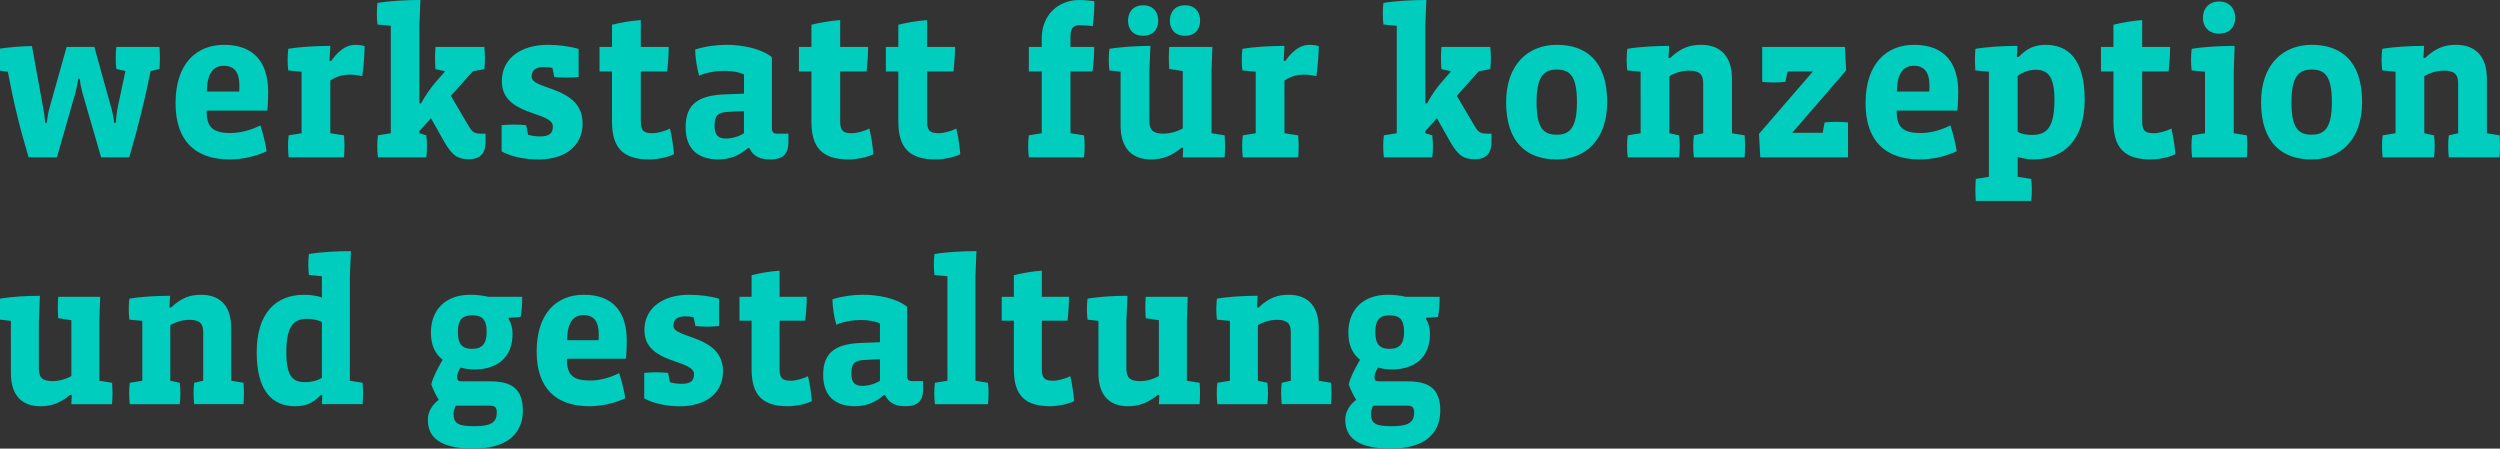 <?xml version="1.0" encoding="utf-8"?>
<!-- Generator: Adobe Illustrator 16.0.0, SVG Export Plug-In . SVG Version: 6.00 Build 0)  -->
<!DOCTYPE svg PUBLIC "-//W3C//DTD SVG 1.1//EN" "http://www.w3.org/Graphics/SVG/1.1/DTD/svg11.dtd">
<svg version="1.1" id="Ebene_1" xmlns="http://www.w3.org/2000/svg" xmlns:xlink="http://www.w3.org/1999/xlink" x="0px" y="0px"
	 width="228.945px" height="41.083px" viewBox="190.586 0 228.945 41.083" enable-background="new 190.586 0 228.945 41.083"
	 xml:space="preserve">
<rect x="190.586" y="0" width="228.945" height="41.083" fill="#333333" stroke="none"/>
<g>
	<g>
		<defs>
			<rect id="SVGID_1_" width="419.531" height="41.083"/>
		</defs>
		<clipPath id="SVGID_2_">
			<use xlink:href="#SVGID_1_"  overflow="visible"/>
		</clipPath>
		<path clip-path="url(#SVGID_2_)" fill="#00CDBE" d="M319.169,30.381c0,1.133-0.434,1.566-1.338,1.566s-1.299-0.435-1.299-1.547
			c0-1.111,0.414-1.523,1.299-1.523S319.169,29.215,319.169,30.381 M320.091,37.805c0,0.962-0.678,1.225-2.053,1.225
			c-1.449,0-1.902-0.227-1.902-1.148c0-0.246,0.095-0.547,0.207-0.734h3.033C319.884,37.146,320.091,37.241,320.091,37.805
			 M322.484,37.599c0-2.111-1.168-2.675-2.994-2.675h-2.58c-0.32,0-0.453-0.077-0.453-0.396c0-0.227,0.113-0.527,0.319-0.865
			c0.321,0.094,0.83,0.17,1.282,0.17c2.07,0,3.482-1.094,3.482-3.262c0-0.508-0.131-1.017-0.356-1.336v-0.132l1.093-0.076
			c0.112-0.563,0.151-1.243,0.151-1.846h-3.108c-0.453-0.112-1.074-0.188-1.64-0.188c-2.315,0-3.616,1.411-3.616,3.467
			c0,1.186,0.414,1.978,1.072,2.485c-0.489,0.847-0.924,1.677-1.036,2.261c0.151,0.451,0.452,1.035,0.681,1.412
			c-0.697,0.527-0.998,1.188-0.998,1.828c0,1.602,1.108,2.637,4.18,2.637C321.035,41.083,322.484,39.708,322.484,37.599
			 M312.52,36.016c0-0.303-0.019-0.659-0.037-0.961l-1.13-0.188v-4.842c0-2.225-1.227-3.031-2.751-3.031
			c-0.96,0-1.791,0.244-2.75,1.166h-0.149l0.057-1.074c-1.188,0-2.657,0.076-3.73,0.265c-0.037,0.282-0.059,0.642-0.059,0.961
			c0,0.321,0.021,0.679,0.059,0.961l1.188,0.112v5.482l-1.148,0.188c-0.037,0.302-0.057,0.641-0.057,0.961
			c0,0.318,0.02,0.678,0.057,0.997h4.576c0.039-0.319,0.059-0.679,0.059-0.997c0-0.32-0.02-0.659-0.059-0.961l-0.865-0.188V29.78
			c0.547-0.32,1.148-0.49,1.77-0.49c0.943,0,1.244,0.377,1.244,1.111v4.465l-0.83,0.188c-0.035,0.302-0.057,0.641-0.057,0.961
			c0,0.319,0.021,0.678,0.057,0.997h4.522C312.501,36.693,312.52,36.334,312.52,36.016 M300.482,36.016
			c0-0.32-0.02-0.659-0.038-0.961l-1.167-0.188v-5.463l0.075-2.224h-3.843c-0.02,0.319-0.038,0.678-0.038,0.999
			c0,0.318,0.021,0.658,0.038,0.96l1.205,0.187v5.107c-0.51,0.301-1.17,0.471-1.733,0.471c-0.94,0-1.243-0.357-1.243-1.129v-4.371
			l0.096-2.318c-1.111,0-2.562,0.076-3.654,0.265c-0.039,0.282-0.057,0.642-0.057,0.961c0,0.304,0.018,0.679,0.057,0.961
			l0.998,0.112v4.785c0,2.186,1.148,3.033,2.712,3.033c1.056,0,1.864-0.34,2.714-1.037h0.15l-0.039,0.848h3.729
			C300.464,36.693,300.482,36.334,300.482,36.016 M288.953,36.732c-0.056-0.717-0.188-1.604-0.356-2.28
			c-0.435,0.227-1.13,0.414-1.544,0.414c-0.734,0-1.057-0.17-1.057-1.035v-4.465h2.355c0.074-0.717,0.132-1.449,0.132-2.186h-2.487
			v-2.393c-0.886,0.057-1.884,0.244-2.562,0.414v1.979h-1.112v2.186h1.112v4.465c0,2.373,1.017,3.371,3.333,3.371
			C287.391,37.202,288.369,37.032,288.953,36.732 M281.117,36.016c0-0.32-0.019-0.659-0.056-0.961l-1.149-0.188v-9.553l0.096-2.316
			c-1.207,0-2.752,0.076-3.844,0.266c-0.039,0.281-0.057,0.641-0.057,0.96c0,0.302,0.018,0.679,0.057,0.961l1.186,0.112v9.57
			l-1.146,0.188c-0.037,0.302-0.058,0.641-0.058,0.961c0,0.318,0.021,0.678,0.058,0.997h4.859
			C281.099,36.693,281.117,36.334,281.117,36.016 M271.171,34.866c-0.414,0.283-1.057,0.471-1.602,0.471
			c-0.716,0-1.018-0.319-1.018-1.148c0-0.887,0.302-1.188,1.188-1.225l1.432-0.074V34.866L271.171,34.866z M275.126,34.904h-0.998
			c-0.338,0-0.471-0.151-0.471-0.509v-6.311c-0.998-0.772-2.638-1.092-4.051-1.092c-0.886,0-1.863,0.131-2.788,0.414
			c0,0.696,0.169,1.713,0.358,2.336c0.658-0.304,1.525-0.435,2.279-0.435c0.623,0,1.299,0.112,1.713,0.319v1.715l-1.6,0.058
			c-2.374,0.074-3.598,0.792-3.598,2.938c0,1.978,1.148,2.863,2.919,2.863c0.961,0,1.81-0.301,2.638-1.019h0.113
			c0.396,0.827,1.072,1.019,1.884,1.019c1.147,0,1.601-0.529,1.601-1.564V34.904L275.126,34.904z M264.936,36.732
			c-0.058-0.717-0.188-1.604-0.356-2.28c-0.435,0.227-1.131,0.414-1.545,0.414c-0.734,0-1.056-0.17-1.056-1.035v-4.465h2.354
			c0.074-0.717,0.131-1.449,0.131-2.186h-2.485v-2.393c-0.886,0.057-1.886,0.244-2.562,0.414v1.979h-1.111v2.186h1.111v4.465
			c0,2.373,1.018,3.371,3.334,3.371C263.373,37.202,264.353,37.032,264.936,36.732 M256.798,34c0-3.354-4.541-2.957-4.541-4.164
			c0-0.564,0.32-0.865,1.074-0.865c0.34,0,0.604,0.037,0.771,0.074l0.17,0.812c0.32,0.036,0.793,0.058,1.111,0.058
			c0.32,0,0.736-0.021,1.056-0.058V27.35c-0.812-0.227-1.771-0.355-2.771-0.355c-2.24,0-4.068,1.11-4.068,3.237
			c0,3.146,4.541,2.638,4.541,4.032c0,0.621-0.303,0.886-1.148,0.886c-0.396,0-0.754-0.056-1.056-0.151l-0.17-0.849
			c-0.339-0.034-0.772-0.056-1.11-0.056c-0.32,0-0.754,0.021-1.074,0.056v2.336c0.903,0.49,2.09,0.718,3.314,0.718
			C255.027,37.202,256.798,36.146,256.798,34 M244.025,28.856c0.924,0,1.395,0.548,1.395,1.79c0,0.149,0,0.358-0.019,0.511h-2.882
			C242.537,29.479,243.123,28.856,244.025,28.856 M247.982,31.192c0-2.6-1.225-4.199-3.938-4.199c-2.43,0-4.313,1.639-4.313,5.199
			c0,3.334,1.733,5.01,4.841,5.01c0.904,0,2.186-0.207,3.278-0.734c-0.112-0.694-0.321-1.582-0.565-2.297
			c-0.941,0.471-1.846,0.677-2.675,0.677c-1.526,0-2.11-0.509-2.11-1.919V32.85h5.408C247.962,32.342,247.982,31.625,247.982,31.192
			 M235.153,30.381c0,1.133-0.433,1.566-1.338,1.566c-0.903,0-1.298-0.435-1.298-1.547c0-1.111,0.413-1.523,1.298-1.523
			C234.701,28.877,235.153,29.215,235.153,30.381 M236.078,37.805c0,0.962-0.68,1.225-2.055,1.225c-1.451,0-1.902-0.227-1.902-1.148
			c0-0.246,0.094-0.547,0.207-0.734h3.033C235.871,37.146,236.078,37.241,236.078,37.805 M238.468,37.599
			c0-2.111-1.166-2.675-2.993-2.675h-2.581c-0.32,0-0.452-0.077-0.452-0.396c0-0.227,0.113-0.527,0.32-0.865
			c0.319,0.094,0.827,0.17,1.28,0.17c2.072,0,3.484-1.094,3.484-3.262c0-0.508-0.132-1.017-0.357-1.336v-0.132l1.094-0.076
			c0.111-0.563,0.148-1.243,0.148-1.846h-3.106c-0.452-0.112-1.073-0.188-1.64-0.188c-2.317,0-3.617,1.411-3.617,3.467
			c0,1.186,0.416,1.978,1.074,2.485c-0.49,0.847-0.922,1.677-1.037,2.261c0.151,0.451,0.453,1.035,0.68,1.412
			c-0.697,0.527-0.998,1.188-0.998,1.828c0,1.602,1.111,2.637,4.184,2.637C237.019,41.083,238.468,39.708,238.468,37.599
			 M223.833,36.016c0-0.32-0.021-0.659-0.039-0.961l-1.168-0.188v-9.553l0.095-2.316c-1.206,0-2.769,0.076-3.843,0.266
			c-0.039,0.281-0.057,0.641-0.057,0.96c0,0.302,0.018,0.679,0.057,0.961l1.188,0.112v1.941c-0.471-0.152-1.057-0.244-1.621-0.244
			c-2.617,0-4.352,1.692-4.352,5.272c0,3.446,1.355,4.937,3.523,4.937c0.865,0,1.602-0.228,2.336-1.019h0.149l-0.037,0.828h3.729
			C223.813,36.693,223.833,36.334,223.833,36.016 M220.065,34.603c-0.45,0.282-1.019,0.396-1.563,0.396
			c-1.11,0-1.694-0.545-1.694-2.73c0-2.354,0.621-3.07,1.901-3.07c0.453,0,1.017,0.113,1.356,0.282V34.603z M212.925,36.016
			c0-0.303-0.02-0.659-0.036-0.961l-1.132-0.188v-4.842c0-2.225-1.223-3.031-2.75-3.031c-0.961,0-1.79,0.244-2.75,1.166h-0.151
			l0.057-1.074c-1.188,0-2.656,0.076-3.73,0.265c-0.038,0.282-0.056,0.642-0.056,0.961c0,0.321,0.018,0.679,0.056,0.961l1.187,0.112
			v5.482l-1.149,0.188c-0.038,0.302-0.057,0.641-0.057,0.961c0,0.318,0.019,0.678,0.057,0.997h4.577
			c0.039-0.319,0.057-0.679,0.057-0.997c0-0.32-0.019-0.659-0.057-0.961l-0.866-0.188V29.78c0.546-0.32,1.149-0.49,1.771-0.49
			c0.942,0,1.244,0.377,1.244,1.111v4.465l-0.829,0.188c-0.039,0.302-0.057,0.641-0.057,0.961c0,0.319,0.018,0.678,0.057,0.997
			h4.521C212.906,36.693,212.925,36.334,212.925,36.016 M200.889,36.016c0-0.32-0.019-0.659-0.038-0.961l-1.167-0.188v-5.463
			l0.076-2.224h-3.843c-0.02,0.319-0.038,0.678-0.038,0.999c0,0.318,0.019,0.658,0.038,0.96l1.205,0.187v5.107
			c-0.508,0.301-1.167,0.471-1.734,0.471c-0.941,0-1.242-0.357-1.242-1.129v-4.371l0.094-2.318c-1.111,0-2.562,0.076-3.654,0.265
			c-0.039,0.282-0.057,0.642-0.057,0.961c0,0.304,0.019,0.679,0.057,0.961l0.998,0.112v4.785c0,2.186,1.149,3.033,2.711,3.033
			c1.056,0,1.866-0.34,2.714-1.037h0.15l-0.038,0.848h3.729C200.87,36.693,200.889,36.334,200.889,36.016"/>
	</g>
	<g>
		<defs>
			<rect id="SVGID_3_" width="419.531" height="41.083"/>
		</defs>
		<clipPath id="SVGID_4_">
			<use xlink:href="#SVGID_3_"  overflow="visible"/>
		</clipPath>
		<path clip-path="url(#SVGID_4_)" fill="#00CDBE" d="M419.531,13.382c0-0.31-0.021-0.677-0.039-0.988L418.33,12.2V7.224
			c0-2.286-1.258-3.119-2.828-3.119c-0.986,0-1.838,0.252-2.826,1.201h-0.156l0.061-1.104c-1.221,0-2.732,0.078-3.836,0.271
			c-0.037,0.291-0.059,0.658-0.059,0.988s0.021,0.697,0.059,0.988l1.221,0.116V12.2l-1.182,0.194
			c-0.039,0.311-0.059,0.658-0.059,0.988c0,0.329,0.02,0.697,0.059,1.026h4.707c0.037-0.33,0.059-0.698,0.059-1.026
			c0-0.33-0.021-0.677-0.059-0.988l-0.893-0.194V6.972c0.562-0.33,1.184-0.503,1.822-0.503c0.967,0,1.277,0.387,1.277,1.142v4.59
			l-0.854,0.194c-0.039,0.311-0.059,0.658-0.059,0.988c0,0.329,0.02,0.697,0.059,1.026h4.648
			C419.511,14.079,419.531,13.711,419.531,13.382 M404.134,9.354c0,2.382-0.678,2.982-1.857,2.982c-1.223,0-1.842-0.62-1.842-2.982
			c0-2.382,0.68-2.983,1.859-2.983C403.515,6.371,404.134,6.991,404.134,9.354 M406.904,9.354c0-3.796-1.955-5.249-4.609-5.249
			c-2.691,0-4.646,1.859-4.646,5.249c0,3.718,1.916,5.248,4.629,5.248C404.888,14.602,406.904,12.82,406.904,9.354 M396.388,13.382
			c0-0.33-0.018-0.677-0.039-0.988l-1.2-0.194V6.585l0.077-2.382c-1.239,0-2.826,0.078-3.93,0.271
			c-0.041,0.291-0.06,0.658-0.06,0.988c0,0.31,0.019,0.697,0.06,0.988l1.221,0.116v5.635l-1.184,0.194
			c-0.037,0.311-0.058,0.658-0.058,0.988c0,0.329,0.021,0.697,0.058,1.026h5.016C396.371,14.079,396.388,13.711,396.388,13.382
			 M395.285,1.627c0-0.755-0.465-1.491-1.473-1.491c-1.007,0-1.49,0.736-1.49,1.491c0,0.774,0.483,1.452,1.471,1.452
			C394.8,3.079,395.285,2.421,395.285,1.627 M389.804,14.118c-0.059-0.736-0.192-1.646-0.368-2.344
			c-0.444,0.233-1.162,0.426-1.588,0.426c-0.755,0-1.085-0.174-1.085-1.065v-4.59h2.422c0.076-0.735,0.136-1.491,0.136-2.246h-2.558
			V1.84c-0.909,0.058-1.936,0.251-2.633,0.426v2.033h-1.144v2.246h1.144v4.59c0,2.441,1.045,3.467,3.426,3.467
			C388.197,14.602,389.205,14.428,389.804,14.118 M378.727,9.122c0,2.479-0.64,3.233-2.033,3.233c-0.464,0-0.948-0.057-1.336-0.291
			V6.953c0.483-0.368,1.063-0.562,1.666-0.562C378.106,6.391,378.727,6.991,378.727,9.122 M381.496,9.122
			c0-3.738-1.549-5.016-3.562-5.016c-0.93,0-1.686,0.271-2.479,1.104h-0.174l0.059-1.007c-1.221,0-2.73,0.078-3.854,0.271
			c-0.019,0.291-0.039,0.658-0.039,0.988c0,0.31,0.021,0.697,0.039,0.988l1.239,0.116v9.625l-1.199,0.194
			c-0.02,0.309-0.04,0.677-0.04,0.988c0,0.329,0.021,0.698,0.04,1.026h5.073c0.038-0.329,0.06-0.697,0.06-1.026
			c0-0.33-0.021-0.679-0.06-0.988l-1.239-0.194V14.37c0.521,0.156,1.008,0.233,1.413,0.233
			C379.619,14.602,381.496,12.782,381.496,9.122 M365.85,6.023c0.946,0,1.433,0.562,1.433,1.84c0,0.155,0,0.368-0.021,0.522H364.3
			C364.319,6.663,364.919,6.023,365.85,6.023 M369.916,8.425c0-2.673-1.26-4.319-4.047-4.319c-2.5,0-4.438,1.686-4.438,5.345
			c0,3.428,1.783,5.151,4.979,5.151c0.93,0,2.246-0.213,3.369-0.755c-0.115-0.717-0.328-1.626-0.58-2.363
			c-0.969,0.484-1.896,0.697-2.75,0.697c-1.568,0-2.169-0.522-2.169-1.975v-0.077h5.558C369.896,9.605,369.916,8.869,369.916,8.425
			 M359.826,11.213c-0.328-0.039-0.717-0.058-1.066-0.058c-0.327,0-0.734,0.019-1.082,0.058l-0.174,0.949h-2.791l4.938-5.713
			l-0.114-2.15h-7.572v3.195c0.328,0.04,0.736,0.059,1.063,0.059c0.329,0,0.735-0.02,1.065-0.059l0.193-0.949h2.323l-4.938,5.713
			l0.117,2.15h8.037V11.213L359.826,11.213z M350.395,13.382c0-0.31-0.021-0.677-0.038-0.988l-1.161-0.194V7.224
			c0-2.286-1.26-3.119-2.829-3.119c-0.986,0-1.839,0.252-2.826,1.201h-0.156l0.059-1.104c-1.219,0-2.729,0.078-3.833,0.271
			c-0.038,0.291-0.06,0.658-0.06,0.988s0.021,0.697,0.06,0.988l1.22,0.116V12.2l-1.182,0.194c-0.038,0.311-0.059,0.658-0.059,0.988
			c0,0.329,0.021,0.697,0.059,1.026h4.707c0.038-0.33,0.059-0.698,0.059-1.026c0-0.33-0.021-0.677-0.059-0.988l-0.891-0.194V6.972
			c0.561-0.33,1.182-0.503,1.818-0.503c0.969,0,1.278,0.387,1.278,1.142v4.59l-0.853,0.194c-0.039,0.311-0.059,0.658-0.059,0.988
			c0,0.329,0.02,0.697,0.059,1.026h4.647C350.375,14.079,350.395,13.711,350.395,13.382 M335,9.354c0,2.382-0.679,2.982-1.859,2.982
			c-1.221,0-1.84-0.62-1.84-2.982c0-2.382,0.678-2.983,1.859-2.983C334.38,6.371,335,6.991,335,9.354 M337.769,9.354
			c0-3.796-1.957-5.249-4.609-5.249c-2.691,0-4.646,1.859-4.646,5.249c0,3.718,1.917,5.248,4.628,5.248
			C335.753,14.602,337.769,12.82,337.769,9.354 M327.175,12.24h-0.445c-0.561,0-0.773-0.155-1.064-0.639
			c-0.562-0.93-1.104-1.879-1.666-2.828l2.015-2.247l1.046-0.194c0.039-0.31,0.059-0.678,0.059-1.007
			c0-0.329-0.02-0.697-0.059-1.026h-4.473c-0.021,0.33-0.041,0.697-0.041,1.026c0,0.329,0.021,0.697,0.041,1.007l0.89,0.194
			l-0.733,0.833c-0.641,0.736-1.027,1.297-1.474,2.11h-0.155V2.382L321.21,0c-1.258,0-2.809,0.077-3.932,0.271
			c-0.037,0.291-0.059,0.658-0.059,0.988c0,0.31,0.021,0.697,0.059,0.987l1.221,0.117V12.2l-1.183,0.194
			c-0.038,0.311-0.058,0.658-0.058,0.988c0,0.329,0.02,0.697,0.058,1.026h4.435c0.039-0.33,0.06-0.698,0.06-1.026
			c0-0.33-0.021-0.677-0.06-0.988l-0.639-0.194v-0.193l1.064-1.181l1.221,2.169c0.755,1.316,1.297,1.587,2.268,1.587
			c1.024,0,1.51-0.561,1.51-1.587V12.24L327.175,12.24z M311.354,4.222c-0.233-0.077-0.562-0.116-0.794-0.116
			c-0.602,0-1.335,0.175-2.268,1.472h-0.153l0.075-1.375c-1.219,0-2.748,0.078-3.853,0.271c-0.038,0.291-0.058,0.658-0.058,0.988
			c0,0.31,0.02,0.697,0.058,0.988l1.222,0.116v5.635l-1.183,0.194c-0.039,0.311-0.06,0.658-0.06,0.988
			c0,0.329,0.021,0.697,0.06,1.026h5.074c0.021-0.33,0.038-0.698,0.038-1.026c0-0.33-0.02-0.677-0.038-0.988l-1.261-0.194V7.379
			c0.619-0.426,1.201-0.543,1.841-0.543c0.368,0,0.755,0.06,1.085,0.137C311.257,6.119,311.354,5.017,311.354,4.222 M300.49,1.897
			c0-0.774-0.445-1.413-1.375-1.413c-0.97,0-1.396,0.658-1.396,1.413c0,0.756,0.445,1.376,1.375,1.376S300.49,2.672,300.49,1.897
			 M296.654,1.897c0-0.774-0.445-1.413-1.373-1.413c-0.951,0-1.396,0.658-1.396,1.413c0,0.756,0.445,1.376,1.375,1.376
			C296.19,3.273,296.654,2.672,296.654,1.897 M302.774,13.382c0-0.33-0.021-0.677-0.038-0.988l-1.199-0.194V6.585l0.075-2.286h-3.95
			c-0.02,0.33-0.039,0.697-0.039,1.026c0,0.329,0.021,0.678,0.039,0.988l1.239,0.193v5.249c-0.522,0.309-1.2,0.484-1.782,0.484
			c-0.968,0-1.277-0.368-1.277-1.162V6.585l0.098-2.382c-1.143,0-2.635,0.078-3.757,0.271c-0.04,0.291-0.06,0.658-0.06,0.988
			c0,0.31,0.02,0.697,0.06,0.988l1.024,0.116v4.918c0,2.247,1.182,3.118,2.789,3.118c1.086,0,1.916-0.349,2.789-1.065h0.155
			l-0.039,0.872h3.835C302.755,14.079,302.774,13.711,302.774,13.382 M290.807,0.116C290.498,0.059,289.798,0,289.431,0
			c-1.879,0-3.445,1.316-3.445,3.525v0.774h-1.182v2.246h1.182V12.2l-1.182,0.194c-0.04,0.311-0.061,0.678-0.061,0.988
			c0,0.329,0.021,0.697,0.061,1.026h5.054c0.038-0.33,0.058-0.698,0.058-1.026c0-0.31-0.02-0.677-0.058-0.988l-1.239-0.194V6.545
			h2.016c0.096-0.696,0.154-1.471,0.154-2.246h-2.17V3.331c0-0.716,0.232-1.026,0.852-1.026c0.234,0,0.892,0.039,1.183,0.097
			C290.768,1.627,290.807,0.756,290.807,0.116 M278.529,14.118c-0.061-0.736-0.193-1.646-0.367-2.344
			c-0.447,0.233-1.162,0.426-1.59,0.426c-0.755,0-1.084-0.174-1.084-1.065v-4.59h2.422c0.076-0.735,0.135-1.491,0.135-2.246h-2.557
			V1.84c-0.91,0.058-1.938,0.251-2.635,0.426v2.033h-1.143v2.246h1.143v4.59c0,2.441,1.047,3.467,3.428,3.467
			C276.921,14.602,277.927,14.428,278.529,14.118 M270.568,14.118c-0.059-0.736-0.193-1.646-0.367-2.344
			c-0.445,0.233-1.16,0.426-1.588,0.426c-0.754,0-1.085-0.174-1.085-1.065v-4.59h2.421c0.077-0.735,0.135-1.491,0.135-2.246h-2.556
			V1.84c-0.909,0.058-1.937,0.251-2.634,0.426v2.033h-1.143v2.246h1.143v4.59c0,2.441,1.047,3.467,3.428,3.467
			C268.96,14.602,269.97,14.428,270.568,14.118 M258.716,12.201c-0.426,0.291-1.084,0.484-1.645,0.484
			c-0.736,0-1.047-0.33-1.047-1.181c0-0.91,0.311-1.219,1.221-1.258l1.471-0.079V12.201z M262.785,12.24h-1.027
			c-0.348,0-0.483-0.155-0.483-0.523V5.229c-1.026-0.793-2.711-1.124-4.164-1.124c-0.909,0-1.917,0.136-2.864,0.426
			c0,0.716,0.174,1.762,0.367,2.402c0.678-0.311,1.567-0.446,2.344-0.446c0.639,0,1.336,0.116,1.762,0.329v1.762l-1.646,0.059
			c-2.442,0.077-3.7,0.812-3.7,3.021c0,2.033,1.183,2.943,3.002,2.943c0.987,0,1.859-0.311,2.711-1.046h0.117
			c0.406,0.853,1.104,1.046,1.938,1.046c1.181,0,1.646-0.542,1.646-1.607V12.24H262.785z M252.308,14.118
			c-0.059-0.736-0.193-1.646-0.368-2.344c-0.444,0.233-1.162,0.426-1.588,0.426c-0.755,0-1.084-0.174-1.084-1.065v-4.59h2.42
			c0.077-0.735,0.136-1.491,0.136-2.246h-2.556V1.84c-0.911,0.058-1.938,0.251-2.636,0.426v2.033h-1.143v2.246h1.143v4.59
			c0,2.441,1.048,3.467,3.43,3.467C250.701,14.602,251.707,14.428,252.308,14.118 M243.941,11.31c0-3.447-4.667-3.041-4.667-4.28
			c0-0.581,0.329-0.891,1.103-0.891c0.351,0,0.621,0.039,0.795,0.077l0.175,0.833c0.329,0.039,0.813,0.058,1.144,0.058
			c0.329,0,0.756-0.019,1.084-0.058V4.474c-0.832-0.232-1.82-0.368-2.847-0.368c-2.306,0-4.185,1.143-4.185,3.332
			c0,3.234,4.67,2.71,4.67,4.144c0,0.639-0.312,0.911-1.184,0.911c-0.406,0-0.773-0.059-1.085-0.155l-0.174-0.871
			c-0.349-0.04-0.794-0.058-1.142-0.058c-0.33,0-0.775,0.019-1.105,0.058v2.401c0.93,0.503,2.15,0.736,3.409,0.736
			C242.123,14.602,243.941,13.517,243.941,11.31 M235.052,12.24h-0.445c-0.562,0-0.773-0.155-1.064-0.639
			c-0.562-0.93-1.104-1.879-1.666-2.828l2.016-2.247l1.046-0.194c0.038-0.31,0.058-0.678,0.058-1.007
			c0-0.329-0.02-0.697-0.058-1.026h-4.474c-0.021,0.33-0.039,0.697-0.039,1.026c0,0.329,0.019,0.697,0.039,1.007l0.891,0.194
			l-0.736,0.833c-0.639,0.736-1.024,1.297-1.473,2.11h-0.154V2.382L229.087,0c-1.26,0-2.809,0.077-3.932,0.271
			c-0.039,0.291-0.058,0.658-0.058,0.988c0,0.31,0.019,0.697,0.058,0.987l1.221,0.117V12.2l-1.182,0.194
			c-0.039,0.311-0.059,0.658-0.059,0.988c0,0.329,0.02,0.697,0.059,1.026h4.434c0.041-0.33,0.06-0.698,0.06-1.026
			c0-0.33-0.019-0.677-0.06-0.988L228.99,12.2v-0.193l1.064-1.181l1.222,2.169c0.755,1.316,1.298,1.587,2.265,1.587
			c1.027,0,1.512-0.561,1.512-1.587V12.24z M223.975,4.222c-0.231-0.077-0.562-0.116-0.794-0.116c-0.602,0-1.336,0.175-2.266,1.472
			h-0.156l0.078-1.375c-1.219,0-2.748,0.078-3.854,0.271c-0.039,0.291-0.057,0.658-0.057,0.988c0,0.31,0.018,0.697,0.057,0.988
			l1.221,0.116v5.635l-1.182,0.194c-0.039,0.311-0.059,0.658-0.059,0.988c0,0.329,0.02,0.697,0.059,1.026h5.073
			c0.021-0.33,0.038-0.698,0.038-1.026c0-0.33-0.02-0.677-0.038-0.988l-1.259-0.194V7.379c0.619-0.426,1.201-0.543,1.84-0.543
			c0.367,0,0.755,0.06,1.085,0.137C223.878,6.119,223.975,5.017,223.975,4.222 M211.078,6.023c0.947,0,1.432,0.562,1.432,1.84
			c0,0.155,0,0.368-0.018,0.522h-2.964C209.548,6.663,210.147,6.023,211.078,6.023 M215.145,8.425c0-2.673-1.259-4.319-4.048-4.319
			c-2.499,0-4.434,1.686-4.434,5.345c0,3.428,1.781,5.151,4.975,5.151c0.932,0,2.248-0.213,3.371-0.755
			c-0.116-0.717-0.33-1.626-0.581-2.363c-0.968,0.484-1.897,0.697-2.751,0.697c-1.567,0-2.168-0.522-2.168-1.975v-0.077h5.558
			C215.125,9.605,215.145,8.869,215.145,8.425 M205.229,5.326c0-0.329-0.019-0.697-0.038-1.026h-3.951
			c-0.039,0.33-0.058,0.697-0.058,1.026s0.019,0.678,0.058,0.988l0.833,0.193l-0.717,3.37c-0.078,0.408-0.136,0.891-0.174,1.375
			h-0.136c-0.058-0.484-0.155-0.968-0.271-1.375l-1.55-5.577h-2.537l-1.569,5.577c-0.116,0.408-0.193,0.891-0.252,1.375h-0.135
			c-0.038-0.484-0.117-0.968-0.193-1.375l-1.026-5.655c-0.853,0-2.072,0.097-3.099,0.252c-0.02,0.31-0.04,0.678-0.04,1.007
			s0.02,0.677,0.04,0.968l0.891,0.116c0.484,2.634,1.084,5.113,1.899,7.843h2.594l1.705-5.945c0.096-0.349,0.193-0.833,0.25-1.26
			h0.137c0.039,0.427,0.135,0.911,0.232,1.26l1.723,5.945h2.576c0.833-2.847,1.453-5.346,1.957-7.902l0.813-0.193
			C205.21,6.004,205.229,5.655,205.229,5.326"/>
	</g>
	<g>
		<defs>
			<rect id="SVGID_5_" width="419.531" height="41.083"/>
		</defs>
		<clipPath id="SVGID_6_">
			<use xlink:href="#SVGID_5_"  overflow="visible"/>
		</clipPath>
		<path clip-path="url(#SVGID_6_)" fill="#00CDBE" d="M67.417,14.467h-3.743l0.038-0.85h-0.151c-0.851,0.7-1.664,1.04-2.722,1.04
			c-1.569,0-2.722-0.851-2.722-3.042V6.812l-1.001-0.113c-0.038-0.283-0.057-0.662-0.057-0.964c0-0.322,0.019-0.68,0.057-0.964
			c1.095-0.188,2.551-0.264,3.666-0.264l-0.094,2.325v4.384c0,0.775,0.301,1.135,1.247,1.135c0.567,0,1.229-0.17,1.739-0.473V6.756
			l-1.209-0.189c-0.019-0.302-0.039-0.643-0.039-0.964s0.02-0.681,0.039-1.001h3.855l-0.075,2.23v5.481l1.172,0.188
			c0.018,0.304,0.037,0.643,0.037,0.965C67.454,13.787,67.435,14.146,67.417,14.467"/>
	</g>
	<g>
		<defs>
			<rect id="SVGID_7_" width="419.531" height="41.083"/>
		</defs>
		<clipPath id="SVGID_8_">
			<use xlink:href="#SVGID_7_"  overflow="visible"/>
		</clipPath>
		<path clip-path="url(#SVGID_8_)" fill="#00CDBE" d="M79.489,14.467h-4.537c-0.038-0.321-0.057-0.68-0.057-1.001
			c0-0.322,0.019-0.661,0.057-0.965l0.833-0.188V7.834c0-0.738-0.303-1.116-1.248-1.116c-0.624,0-1.229,0.171-1.776,0.492v5.103
			l0.87,0.188c0.038,0.304,0.057,0.643,0.057,0.965c0,0.321-0.019,0.68-0.057,1.001h-4.593c-0.039-0.321-0.057-0.68-0.057-1.001
			c0-0.322,0.018-0.661,0.057-0.965l1.152-0.188v-5.5L68.999,6.7c-0.038-0.283-0.056-0.642-0.056-0.964
			c0-0.322,0.019-0.68,0.056-0.964c1.078-0.188,2.552-0.264,3.742-0.264l-0.056,1.076h0.151c0.964-0.925,1.795-1.17,2.759-1.17
			c1.531,0,2.759,0.812,2.759,3.042v4.858l1.134,0.188c0.019,0.304,0.038,0.663,0.038,0.965
			C79.527,13.787,79.508,14.146,79.489,14.467"/>
	</g>
	<g>
		<defs>
			<rect id="SVGID_9_" width="419.531" height="41.083"/>
		</defs>
		<clipPath id="SVGID_10_">
			<use xlink:href="#SVGID_9_"  overflow="visible"/>
		</clipPath>
		<path clip-path="url(#SVGID_10_)" fill="#00CDBE" d="M86.68,6.907c-0.34-0.17-0.907-0.283-1.36-0.283
			c-1.286,0-1.908,0.718-1.908,3.081c0,2.192,0.585,2.741,1.7,2.741c0.547,0,1.114-0.114,1.568-0.398V6.907z M90.422,14.467H86.68
			l0.038-0.831h-0.151c-0.737,0.793-1.474,1.021-2.344,1.021c-2.173,0-3.534-1.493-3.534-4.952c0-3.591,1.738-5.292,4.366-5.292
			c0.567,0,1.153,0.094,1.625,0.245V2.711l-1.19-0.113c-0.037-0.284-0.056-0.662-0.056-0.963c0-0.322,0.019-0.681,0.056-0.964
			c1.077-0.189,2.647-0.265,3.856-0.265L89.251,2.73v9.583l1.171,0.188c0.02,0.304,0.039,0.643,0.039,0.965
			C90.461,13.787,90.442,14.146,90.422,14.467"/>
	</g>
	<g>
		<defs>
			<rect id="SVGID_11_" width="419.531" height="41.083"/>
		</defs>
		<clipPath id="SVGID_12_">
			<use xlink:href="#SVGID_11_"  overflow="visible"/>
		</clipPath>
		<path clip-path="url(#SVGID_12_)" fill="#FFFFFF" d="M3.327,14.656c-1.229,0-2.419-0.227-3.326-0.718v-2.344
			c0.321-0.038,0.755-0.056,1.077-0.056c0.34,0,0.775,0.018,1.115,0.056l0.169,0.85c0.302,0.095,0.661,0.151,1.059,0.151
			c0.851,0,1.153-0.264,1.153-0.887c0-1.398-4.554-0.889-4.554-4.044c0-2.136,1.833-3.251,4.082-3.251
			c1.001,0,1.965,0.131,2.778,0.358v2.514C6.558,7.323,6.143,7.342,5.822,7.342c-0.322,0-0.794-0.019-1.115-0.057l-0.17-0.814
			c-0.17-0.037-0.435-0.075-0.775-0.075c-0.755,0-1.078,0.302-1.078,0.869c0,1.21,4.555,0.813,4.555,4.177
			C7.239,13.598,5.462,14.656,3.327,14.656"/>
	</g>
	<g>
		<defs>
			<rect id="SVGID_13_" width="419.531" height="41.083"/>
		</defs>
		<clipPath id="SVGID_14_">
			<use xlink:href="#SVGID_13_"  overflow="visible"/>
		</clipPath>
		<path clip-path="url(#SVGID_14_)" fill="#FFFFFF" d="M11.669,8.59h2.892c0.019-0.151,0.019-0.36,0.019-0.511
			c0-1.247-0.472-1.795-1.398-1.795C12.274,6.284,11.689,6.907,11.669,8.59 M17.075,10.291H11.65v0.076
			c0,1.417,0.587,1.927,2.117,1.927c0.832,0,1.739-0.208,2.684-0.681c0.246,0.719,0.453,1.606,0.566,2.306
			c-1.096,0.529-2.381,0.737-3.288,0.737c-3.119,0-4.857-1.683-4.857-5.028c0-3.571,1.89-5.215,4.328-5.215
			c2.721,0,3.95,1.605,3.95,4.214C17.151,9.062,17.132,9.78,17.075,10.291"/>
	</g>
	<g>
		<defs>
			<rect id="SVGID_15_" width="419.531" height="41.083"/>
		</defs>
		<clipPath id="SVGID_16_">
			<use xlink:href="#SVGID_15_"  overflow="visible"/>
		</clipPath>
		<path clip-path="url(#SVGID_16_)" fill="#FFFFFF" d="M29.354,14.467h-4.517c-0.038-0.321-0.056-0.68-0.056-1.001
			c0-0.322,0.019-0.661,0.056-0.965l0.812-0.188V7.834c0-0.663-0.227-1.116-1.229-1.116c-0.623,0-1.247,0.171-1.795,0.492v5.103
			l0.87,0.188c0.038,0.304,0.057,0.643,0.057,0.965c0,0.321-0.019,0.68-0.057,1.001h-4.612c-0.02-0.321-0.038-0.68-0.038-1.001
			c0-0.322,0.018-0.661,0.038-0.965l1.171-0.188V2.711l-1.209-0.113c-0.019-0.284-0.039-0.662-0.039-0.963
			c0-0.322,0.02-0.681,0.039-0.964c1.096-0.189,2.665-0.265,3.875-0.265L22.626,2.73v2.797h0.132
			c0.85-0.775,1.587-1.115,2.703-1.115c1.681,0,2.74,0.963,2.74,3.042v4.858l1.153,0.188c0.02,0.304,0.038,0.643,0.038,0.965
			C29.392,13.787,29.374,14.146,29.354,14.467"/>
	</g>
	<g>
		<defs>
			<rect id="SVGID_17_" width="419.531" height="41.083"/>
		</defs>
		<clipPath id="SVGID_18_">
			<use xlink:href="#SVGID_17_"  overflow="visible"/>
		</clipPath>
		<path clip-path="url(#SVGID_18_)" fill="#FFFFFF" d="M33.377,8.59h2.893c0.019-0.151,0.019-0.36,0.019-0.511
			c0-1.247-0.473-1.795-1.399-1.795C33.982,6.284,33.397,6.907,33.377,8.59 M38.784,10.291h-5.425v0.076
			c0,1.417,0.586,1.927,2.117,1.927c0.832,0,1.739-0.208,2.684-0.681c0.246,0.719,0.453,1.606,0.567,2.306
			c-1.096,0.529-2.381,0.737-3.289,0.737c-3.119,0-4.857-1.683-4.857-5.028c0-3.571,1.89-5.215,4.328-5.215
			c2.722,0,3.951,1.605,3.951,4.214C38.86,9.062,38.84,9.78,38.784,10.291"/>
	</g>
	<g>
		<defs>
			<rect id="SVGID_19_" width="419.531" height="41.083"/>
		</defs>
		<clipPath id="SVGID_20_">
			<use xlink:href="#SVGID_19_"  overflow="visible"/>
		</clipPath>
		<path clip-path="url(#SVGID_20_)" fill="#FFFFFF" d="M51.2,14.467h-4.537c-0.038-0.321-0.056-0.68-0.056-1.001
			c0-0.322,0.019-0.661,0.056-0.965l0.832-0.188V7.834c0-0.738-0.303-1.116-1.248-1.116c-0.624,0-1.229,0.171-1.777,0.492v5.103
			l0.87,0.188c0.038,0.304,0.057,0.643,0.057,0.965c0,0.321-0.02,0.68-0.057,1.001h-4.593c-0.038-0.321-0.057-0.68-0.057-1.001
			c0-0.322,0.02-0.661,0.057-0.965l1.153-0.188v-5.5l-1.19-0.114c-0.038-0.283-0.057-0.642-0.057-0.964
			c0-0.322,0.019-0.68,0.057-0.964c1.077-0.188,2.551-0.264,3.742-0.264l-0.057,1.076h0.151c0.964-0.925,1.796-1.17,2.76-1.17
			c1.53,0,2.759,0.812,2.759,3.042v4.858l1.135,0.188c0.019,0.304,0.037,0.663,0.037,0.965C51.237,13.787,51.218,14.146,51.2,14.467
			"/>
	</g>
	<g>
		<defs>
			<rect id="SVGID_21_" width="419.531" height="41.083"/>
		</defs>
		<clipPath id="SVGID_22_">
			<use xlink:href="#SVGID_21_"  overflow="visible"/>
		</clipPath>
		<path clip-path="url(#SVGID_22_)" fill="#FFFFFF" d="M98.889,8.59h2.891c0.02-0.151,0.02-0.36,0.02-0.511
			c0-1.247-0.473-1.795-1.399-1.795C99.494,6.284,98.907,6.907,98.889,8.59 M104.294,10.291H98.87v0.076
			c0,1.417,0.586,1.927,2.117,1.927c0.832,0,1.738-0.208,2.685-0.681c0.245,0.719,0.453,1.606,0.566,2.306
			c-1.096,0.529-2.381,0.737-3.288,0.737c-3.119,0-4.857-1.683-4.857-5.028c0-3.571,1.89-5.215,4.329-5.215
			c2.721,0,3.95,1.605,3.95,4.214C104.37,9.062,104.351,9.78,104.294,10.291"/>
	</g>
	<g>
		<defs>
			<rect id="SVGID_23_" width="419.531" height="41.083"/>
		</defs>
		<clipPath id="SVGID_24_">
			<use xlink:href="#SVGID_23_"  overflow="visible"/>
		</clipPath>
		<path clip-path="url(#SVGID_24_)" fill="#FFFFFF" d="M112.934,7.21c-0.322-0.076-0.699-0.132-1.059-0.132
			c-0.624,0-1.19,0.112-1.795,0.529v4.706l1.229,0.189c0.019,0.303,0.038,0.643,0.038,0.965c0,0.321-0.019,0.679-0.038,1h-4.952
			c-0.038-0.321-0.056-0.68-0.056-1c0-0.322,0.018-0.662,0.056-0.965l1.153-0.189v-5.5l-1.191-0.114
			c-0.038-0.284-0.057-0.661-0.057-0.964c0-0.322,0.02-0.68,0.057-0.964c1.077-0.188,2.57-0.265,3.761-0.265l-0.075,1.342h0.15
			c0.907-1.266,1.626-1.436,2.211-1.436c0.227,0,0.547,0.038,0.775,0.113C113.142,5.301,113.047,6.378,112.934,7.21"/>
	</g>
	<g>
		<defs>
			<rect id="SVGID_25_" width="419.531" height="41.083"/>
		</defs>
		<clipPath id="SVGID_26_">
			<use xlink:href="#SVGID_25_"  overflow="visible"/>
		</clipPath>
		<path clip-path="url(#SVGID_26_)" fill="#FFFFFF" d="M125.222,14.467h-4.537c-0.036-0.321-0.056-0.68-0.056-1.001
			c0-0.322,0.02-0.661,0.056-0.965l0.833-0.188V7.834c0-0.738-0.303-1.116-1.247-1.116c-0.624,0-1.229,0.171-1.777,0.492v5.103
			l0.869,0.188c0.038,0.304,0.057,0.643,0.057,0.965c0,0.321-0.019,0.68-0.057,1.001h-4.592c-0.038-0.321-0.057-0.68-0.057-1.001
			c0-0.322,0.02-0.661,0.057-0.965l1.152-0.188v-5.5l-1.19-0.113c-0.038-0.283-0.057-0.642-0.057-0.964
			c0-0.322,0.02-0.68,0.057-0.964c1.078-0.188,2.551-0.264,3.742-0.264l-0.056,1.076h0.15c0.964-0.925,1.795-1.17,2.76-1.17
			c1.53,0,2.76,0.812,2.76,3.042v4.858l1.134,0.188c0.019,0.304,0.037,0.663,0.037,0.965
			C125.258,13.787,125.241,14.146,125.222,14.467"/>
	</g>
	<g>
		<defs>
			<rect id="SVGID_27_" width="419.531" height="41.083"/>
		</defs>
		<clipPath id="SVGID_28_">
			<use xlink:href="#SVGID_27_"  overflow="visible"/>
		</clipPath>
		<path clip-path="url(#SVGID_28_)" fill="#FFFFFF" d="M130.659,14.656c-2.324,0-3.345-1.002-3.345-3.383V6.794h-1.115V4.602h1.115
			V2.617c0.68-0.17,1.682-0.359,2.57-0.416v2.4h2.495c0,0.737-0.057,1.474-0.132,2.192h-2.363v4.479c0,0.87,0.322,1.04,1.059,1.04
			c0.416,0,1.115-0.189,1.55-0.417c0.17,0.681,0.302,1.569,0.359,2.287C132.266,14.486,131.282,14.656,130.659,14.656"/>
	</g>
	<g>
		<defs>
			<rect id="SVGID_29_" width="419.531" height="41.083"/>
		</defs>
		<clipPath id="SVGID_30_">
			<use xlink:href="#SVGID_29_"  overflow="visible"/>
		</clipPath>
		<path clip-path="url(#SVGID_30_)" fill="#FFFFFF" d="M136.753,8.59h2.891c0.018-0.151,0.018-0.36,0.018-0.511
			c0-1.247-0.472-1.795-1.398-1.795C137.358,6.284,136.771,6.907,136.753,8.59 M142.159,10.291h-5.425v0.076
			c0,1.417,0.586,1.927,2.117,1.927c0.832,0,1.738-0.208,2.684-0.681c0.246,0.719,0.454,1.606,0.567,2.306
			c-1.097,0.529-2.381,0.737-3.288,0.737c-3.119,0-4.857-1.683-4.857-5.028c0-3.571,1.889-5.215,4.327-5.215
			c2.722,0,3.951,1.605,3.951,4.214C142.234,9.062,142.214,9.78,142.159,10.291"/>
	</g>
	<g>
		<defs>
			<rect id="SVGID_31_" width="419.531" height="41.083"/>
		</defs>
		<clipPath id="SVGID_32_">
			<use xlink:href="#SVGID_31_"  overflow="visible"/>
		</clipPath>
		<path clip-path="url(#SVGID_32_)" fill="#FFFFFF" d="M154.567,14.467h-4.536c-0.037-0.321-0.056-0.68-0.056-1.001
			c0-0.322,0.019-0.661,0.056-0.965l0.833-0.188V7.834c0-0.738-0.303-1.116-1.249-1.116c-0.623,0-1.228,0.171-1.777,0.492v5.103
			l0.87,0.188c0.038,0.304,0.057,0.643,0.057,0.965c0,0.321-0.02,0.68-0.057,1.001h-4.592c-0.038-0.321-0.058-0.68-0.058-1.001
			c0-0.322,0.02-0.661,0.058-0.965l1.153-0.188v-5.5L144.078,6.7c-0.038-0.283-0.057-0.642-0.057-0.964
			c0-0.322,0.02-0.68,0.057-0.964c1.077-0.188,2.55-0.264,3.742-0.264l-0.056,1.076h0.15c0.964-0.925,1.796-1.17,2.759-1.17
			c1.531,0,2.759,0.812,2.759,3.042v4.858l1.135,0.188c0.019,0.304,0.038,0.663,0.038,0.965
			C154.605,13.787,154.586,14.146,154.567,14.467"/>
	</g>
</g>
</svg>
